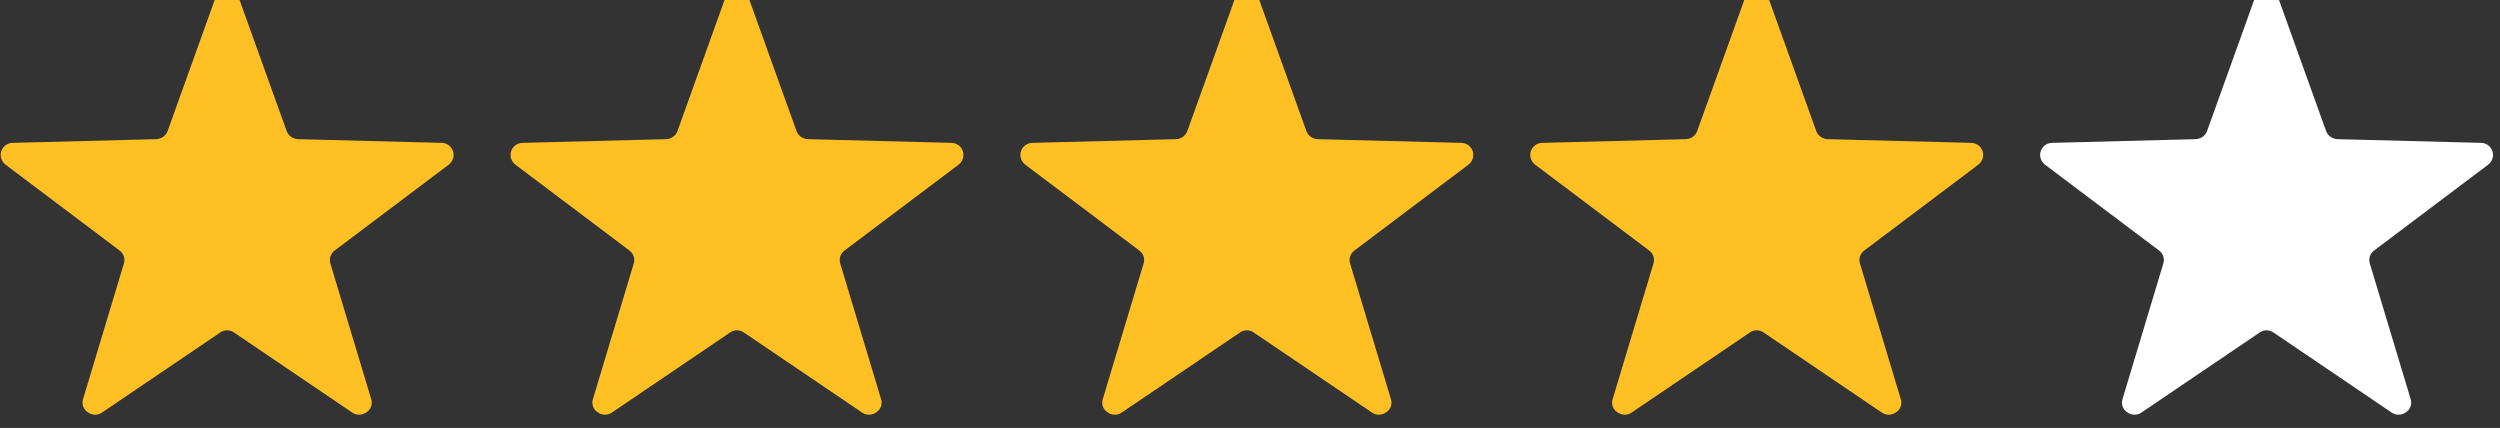 <?xml version="1.0" encoding="UTF-8" standalone="no"?>
<!DOCTYPE svg PUBLIC "-//W3C//DTD SVG 1.1//EN" "http://www.w3.org/Graphics/SVG/1.1/DTD/svg11.dtd">
<svg width="100%" height="100%" viewBox="0 0 590 101" version="1.1" xmlns="http://www.w3.org/2000/svg" xmlns:xlink="http://www.w3.org/1999/xlink" xml:space="preserve" style="fill-rule:evenodd;clip-rule:evenodd;stroke-linejoin:round;stroke-miterlimit:1.414;">
    <rect x="0" y="0" width="590" height="101" fill="#333333" stroke="none"/>
    <g transform="matrix(1,0,0,1,-3,-2)">
        <g id="Stars_x4" transform="matrix(3.082,0,0,3.082,-6084.06,-3013.21)">
            <g id="Star-Icon-Inactive" transform="matrix(2.169,0,0,2.169,1671.42,-3544.81)">
                <path d="M219.583,2085.29C219.646,2085.11 219.807,2085 219.998,2085C220.189,2085 220.35,2085.11 220.413,2085.29L222.098,2089.98C222.16,2090.15 222.315,2090.26 222.501,2090.27L227.563,2090.4C227.753,2090.4 227.911,2090.52 227.97,2090.69C228.029,2090.87 227.971,2091.05 227.821,2091.17L223.796,2094.2C223.649,2094.31 223.591,2094.49 223.643,2094.66L225.085,2099.45C225.139,2099.62 225.075,2099.81 224.921,2099.91C224.766,2100.02 224.569,2100.03 224.412,2099.92L220.249,2097.1C220.095,2096.99 219.901,2096.99 219.747,2097.1L215.583,2099.92C215.427,2100.03 215.23,2100.02 215.075,2099.91C214.921,2099.81 214.857,2099.62 214.911,2099.45L216.353,2094.66C216.405,2094.49 216.347,2094.31 216.2,2094.2L212.175,2091.17C212.025,2091.05 211.967,2090.87 212.026,2090.69C212.085,2090.52 212.242,2090.4 212.433,2090.4L217.494,2090.27C217.681,2090.26 217.836,2090.15 217.898,2089.98L219.583,2085.29Z" style="fill:white;"/>
            </g>
            <g id="Star-Icon" transform="matrix(2.169,0,0,2.169,1671.42,-3544.81)">
                <path d="M201.583,2085.29C201.646,2085.11 201.807,2085 201.998,2085C202.189,2085 202.35,2085.11 202.413,2085.29L204.098,2089.98C204.16,2090.15 204.315,2090.26 204.502,2090.27L209.563,2090.4C209.753,2090.4 209.911,2090.52 209.97,2090.69C210.029,2090.87 209.971,2091.05 209.821,2091.17L205.796,2094.2C205.649,2094.31 205.591,2094.49 205.643,2094.66L207.085,2099.45C207.139,2099.62 207.075,2099.81 206.921,2099.91C206.766,2100.02 206.569,2100.03 206.412,2099.92L202.249,2097.1C202.094,2096.99 201.901,2096.99 201.747,2097.1L197.584,2099.92C197.427,2100.03 197.23,2100.02 197.075,2099.91C196.921,2099.81 196.857,2099.62 196.911,2099.45L198.353,2094.66C198.405,2094.49 198.347,2094.31 198.2,2094.2L194.175,2091.17C194.025,2091.05 193.967,2090.87 194.026,2090.69C194.085,2090.52 194.243,2090.4 194.433,2090.4L199.494,2090.27C199.681,2090.26 199.836,2090.15 199.898,2089.98L201.583,2085.29Z" style="fill:rgb(255,192,35);"/>
            </g>
            <g id="Star-Icon1" transform="matrix(2.169,0,0,2.169,1671.42,-3544.81)">
                <path d="M183.583,2085.29C183.646,2085.11 183.807,2085 183.998,2085C184.189,2085 184.35,2085.11 184.413,2085.29L186.098,2089.98C186.16,2090.15 186.315,2090.26 186.501,2090.27L191.563,2090.4C191.753,2090.4 191.911,2090.52 191.97,2090.69C192.029,2090.87 191.971,2091.05 191.821,2091.17L187.796,2094.2C187.65,2094.31 187.591,2094.49 187.643,2094.66L189.085,2099.45C189.139,2099.62 189.075,2099.81 188.921,2099.91C188.766,2100.02 188.569,2100.03 188.412,2099.92L184.249,2097.1C184.094,2096.99 183.901,2096.99 183.747,2097.1L179.583,2099.92C179.427,2100.03 179.23,2100.02 179.075,2099.91C178.921,2099.81 178.857,2099.62 178.911,2099.45L180.353,2094.66C180.405,2094.49 180.346,2094.31 180.2,2094.2L176.175,2091.17C176.025,2091.05 175.967,2090.87 176.026,2090.69C176.085,2090.52 176.243,2090.4 176.433,2090.4L181.494,2090.27C181.681,2090.26 181.836,2090.15 181.898,2089.98L183.583,2085.29Z" style="fill:rgb(255,192,35);"/>
            </g>
            <g id="Star-Icon2" transform="matrix(2.169,0,0,2.169,1671.42,-3544.81)">
                <path d="M165.583,2085.29C165.646,2085.11 165.807,2085 165.998,2085C166.189,2085 166.35,2085.11 166.413,2085.29L168.098,2089.98C168.16,2090.15 168.315,2090.26 168.502,2090.27L173.563,2090.4C173.753,2090.4 173.911,2090.52 173.97,2090.69C174.029,2090.87 173.971,2091.05 173.821,2091.17L169.796,2094.2C169.649,2094.31 169.591,2094.49 169.643,2094.66L171.085,2099.45C171.139,2099.62 171.075,2099.81 170.921,2099.91C170.766,2100.02 170.569,2100.03 170.412,2099.92L166.249,2097.1C166.094,2096.99 165.901,2096.99 165.747,2097.1L161.583,2099.92C161.427,2100.03 161.23,2100.02 161.075,2099.91C160.921,2099.81 160.857,2099.62 160.911,2099.45L162.353,2094.66C162.405,2094.49 162.347,2094.31 162.2,2094.2L158.175,2091.17C158.025,2091.05 157.967,2090.87 158.026,2090.69C158.085,2090.52 158.243,2090.4 158.433,2090.4L163.494,2090.27C163.681,2090.26 163.836,2090.15 163.898,2089.98L165.583,2085.29Z" style="fill:rgb(255,192,35);"/>
            </g>
            <g id="Star-Icon3" transform="matrix(2.169,0,0,2.169,1671.42,-3544.81)">
                <path d="M147.583,2085.29C147.646,2085.11 147.807,2085 147.998,2085C148.189,2085 148.35,2085.11 148.413,2085.29L150.098,2089.98C150.16,2090.15 150.315,2090.26 150.502,2090.27L155.563,2090.4C155.753,2090.4 155.911,2090.52 155.97,2090.69C156.029,2090.87 155.971,2091.05 155.821,2091.17L151.796,2094.2C151.65,2094.31 151.591,2094.49 151.643,2094.66L153.085,2099.45C153.139,2099.62 153.075,2099.81 152.921,2099.91C152.766,2100.02 152.569,2100.03 152.412,2099.92L148.249,2097.1C148.094,2096.99 147.901,2096.99 147.747,2097.1L143.583,2099.92C143.427,2100.03 143.23,2100.02 143.075,2099.91C142.921,2099.81 142.857,2099.62 142.911,2099.45L144.353,2094.66C144.405,2094.49 144.347,2094.31 144.2,2094.2L140.175,2091.17C140.025,2091.05 139.967,2090.87 140.026,2090.69C140.085,2090.52 140.243,2090.4 140.433,2090.4L145.494,2090.27C145.681,2090.26 145.836,2090.15 145.898,2089.98L147.583,2085.29Z" style="fill:rgb(255,192,35);"/>
            </g>
        </g>
    </g>
</svg>
